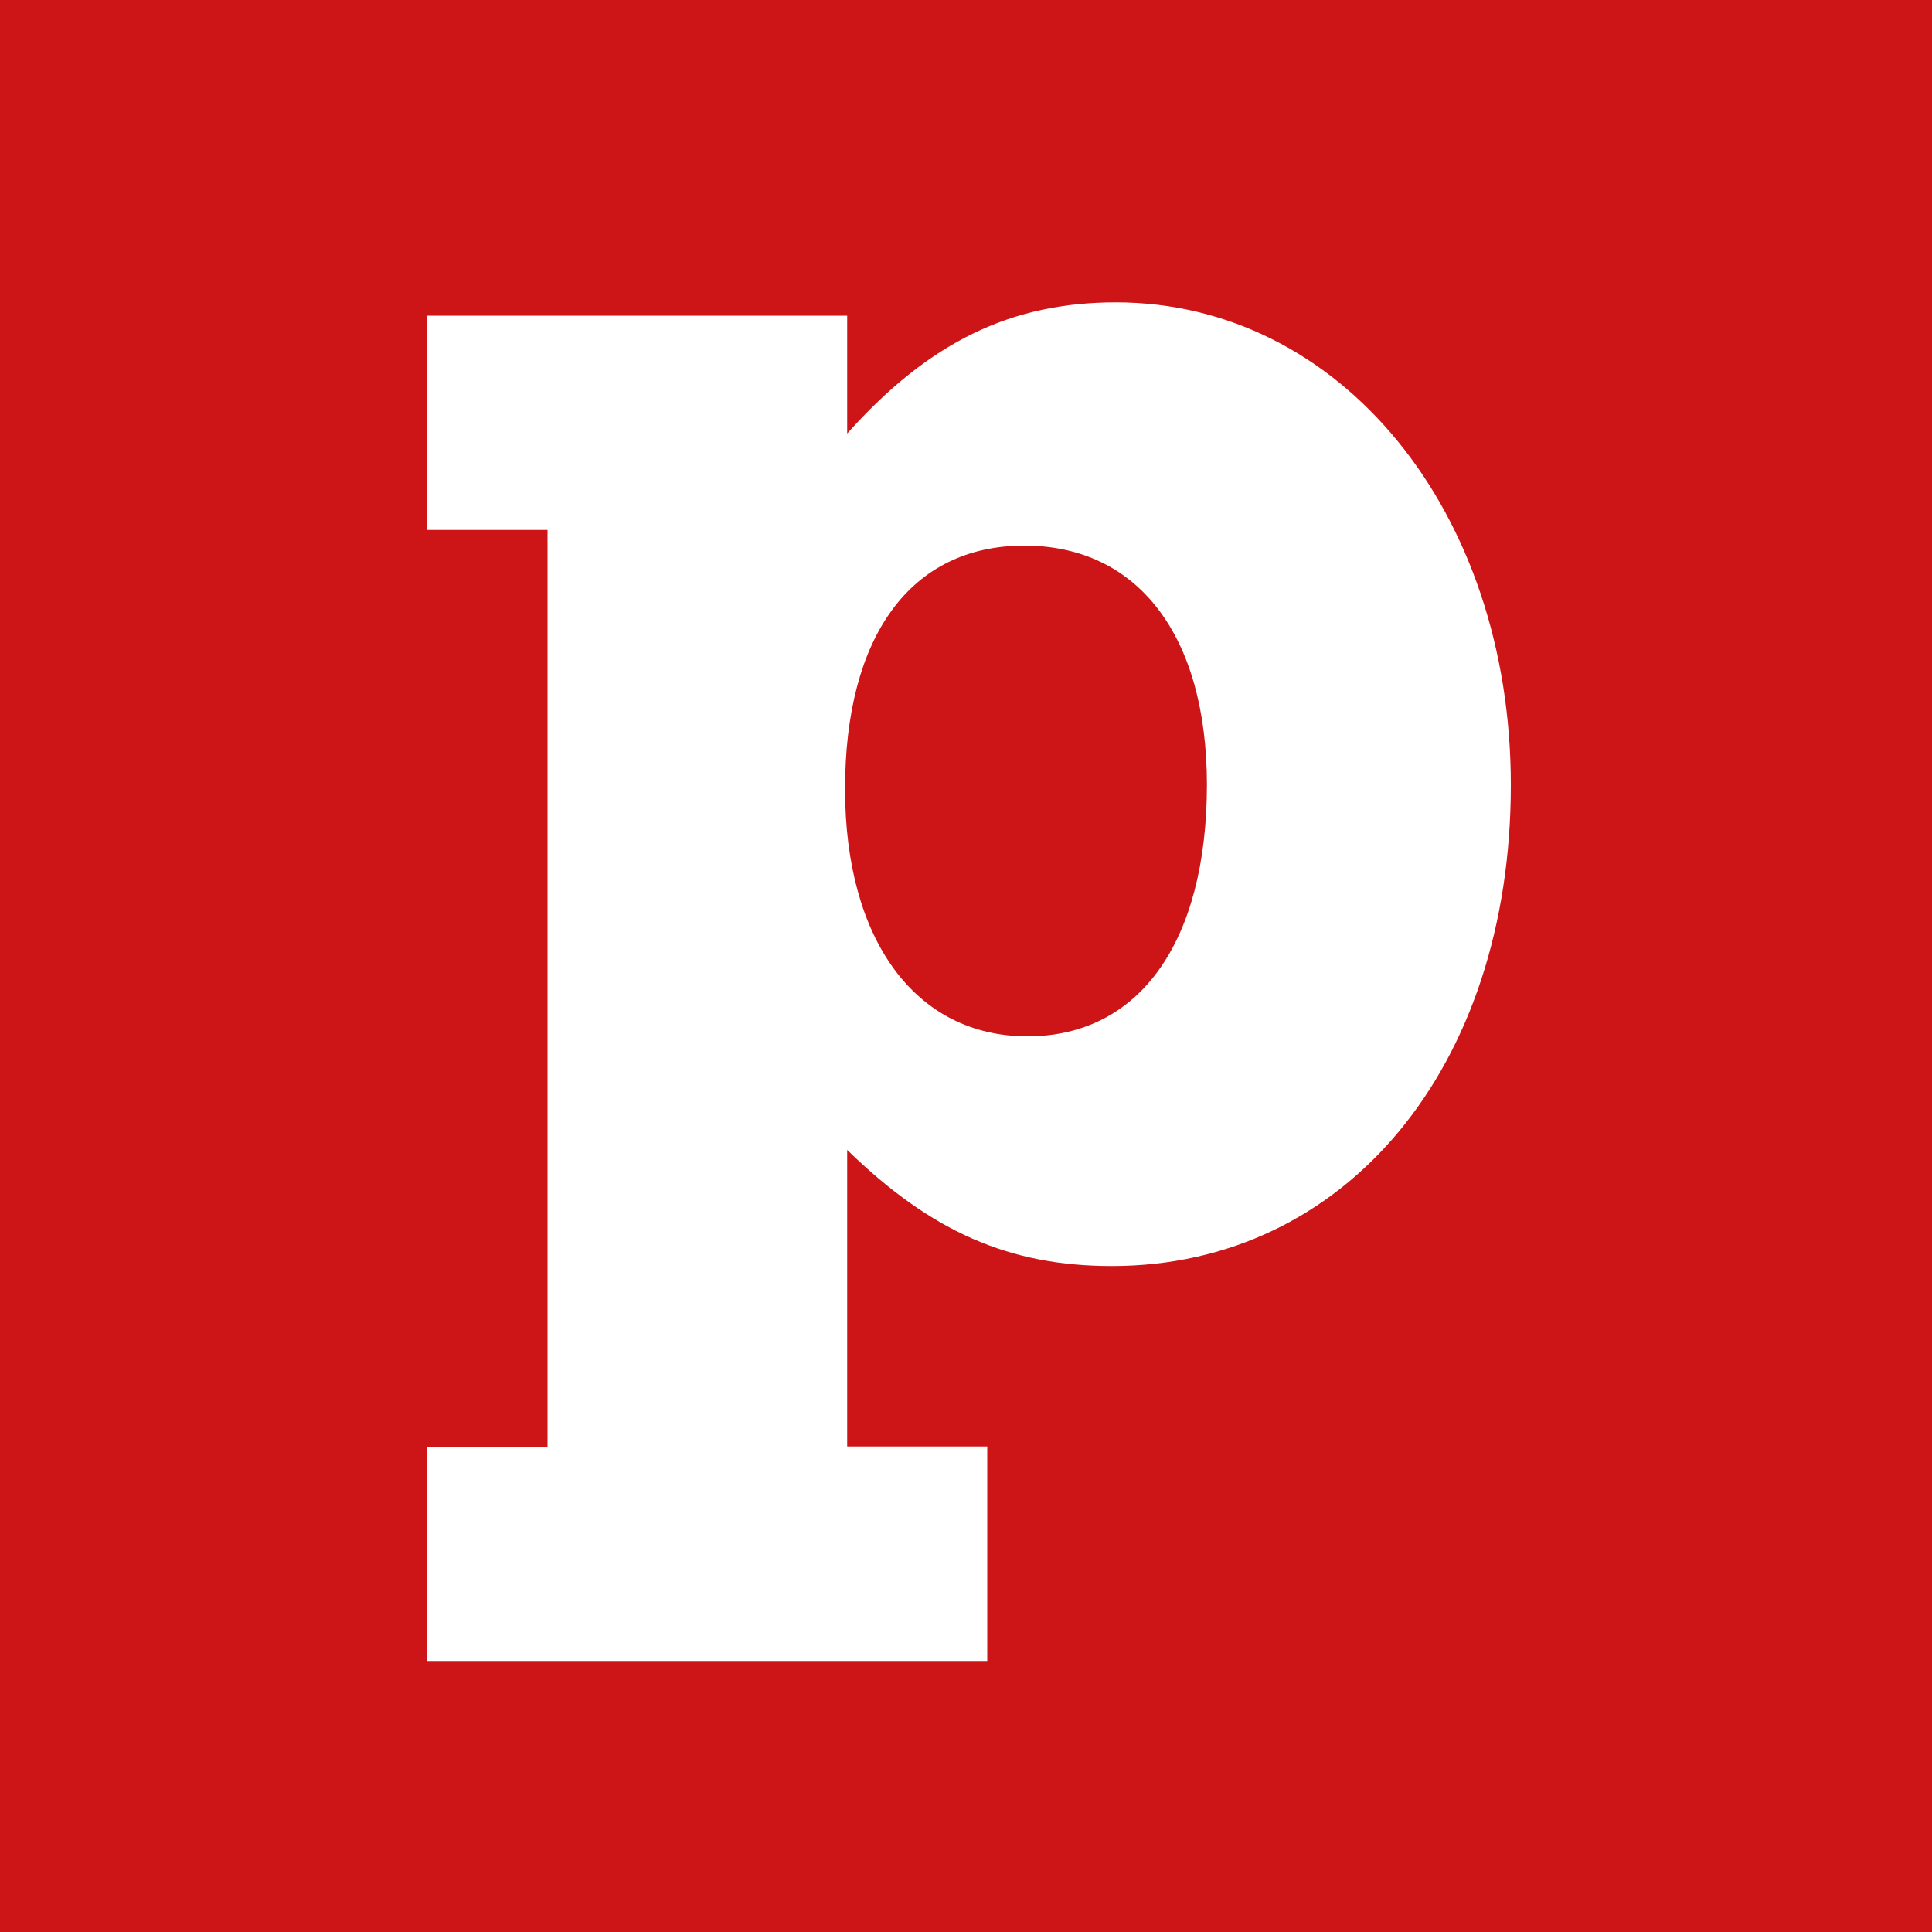 <?xml version="1.0" ?>
<!-- Generator: Adobe Illustrator 26.0.3, SVG Export Plug-In . SVG Version: 6.00 Build 0)  -->
<svg xmlns="http://www.w3.org/2000/svg" version="1.2" baseProfile="tiny-ps" id="Layer_1" viewBox="0 0 1000 1000" xml:space="preserve">
	<path fill="#CD1417" d="M1000,0H0v1000h1000V0z"/>
	<path fill="#FFFFFF" d="M577.6,156.5c-53.8,0-96.4,20.1-139.1,67.9v-61H221v110.9h62.4v474.6H221v110.8h290v-111h-72.5V595.2  c43.7,42.6,84.2,60.1,137,60.1c120.9,0,206.5-102.8,206.5-249C782,264.1,693.4,156.5,577.6,156.5z M531.8,536.4  c-57.9,0-94.4-49.8-94.4-128c0-79.1,33.9-126,92.8-126c58.9,0,94.5,46.7,94.5,123.9C624.6,487.7,589.7,536.4,531.8,536.4z"/>
</svg>